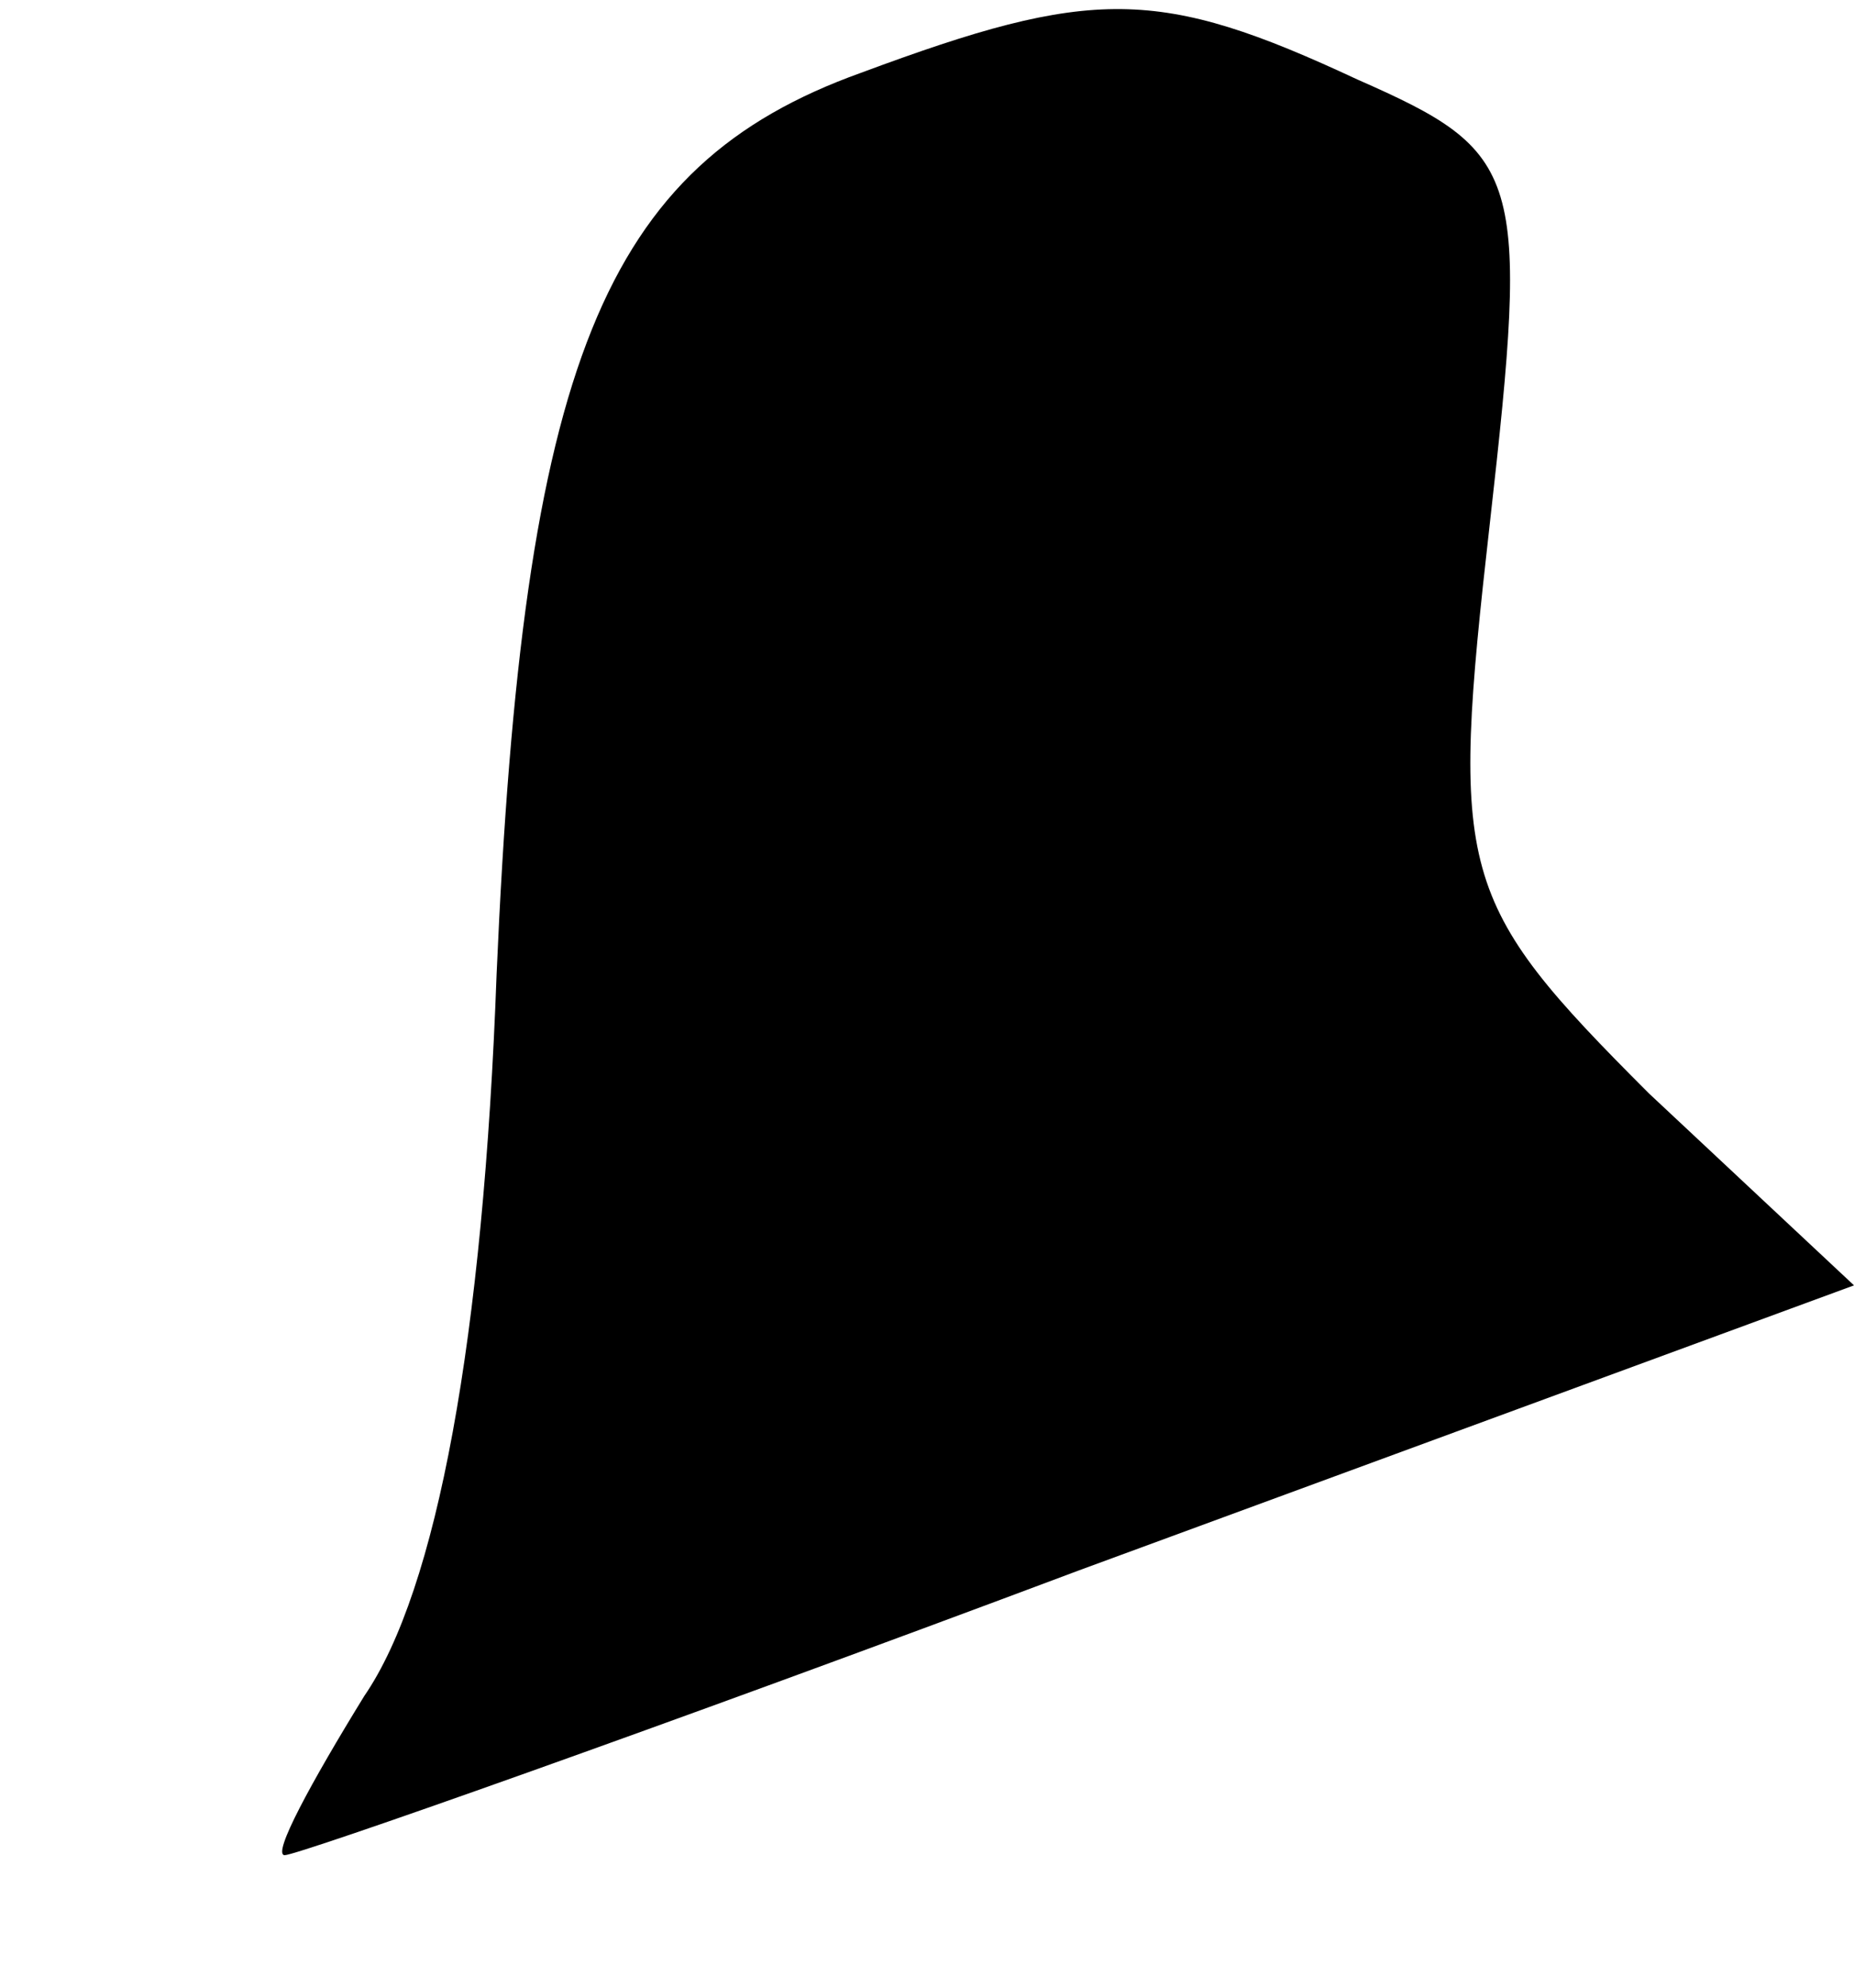 <?xml version="1.0" standalone="no"?>
<!DOCTYPE svg PUBLIC "-//W3C//DTD SVG 20010904//EN"
 "http://www.w3.org/TR/2001/REC-SVG-20010904/DTD/svg10.dtd">
<svg version="1.0" xmlns="http://www.w3.org/2000/svg"
 width="28pt" height="30pt" viewBox="0 0 28 30"
 preserveAspectRatio="xMidYMid meet">
<g transform="translate(0,30) scale(0.1,-0.1)"
fill="#000000" stroke="none">
<path fill="#000000" stroke="none" d="M130 289 c-39 -14 -51 -44 -55 -136 -2
-55 -9 -93 -20 -109 -8 -13 -14 -24 -12 -24 2 0 56 19 120 43 l117 43 -31 29
c-29 29 -30 33 -24 86 6 53 5 56 -20 67 -30 14 -40 14 -75 1z"/>
</g>
</svg>
